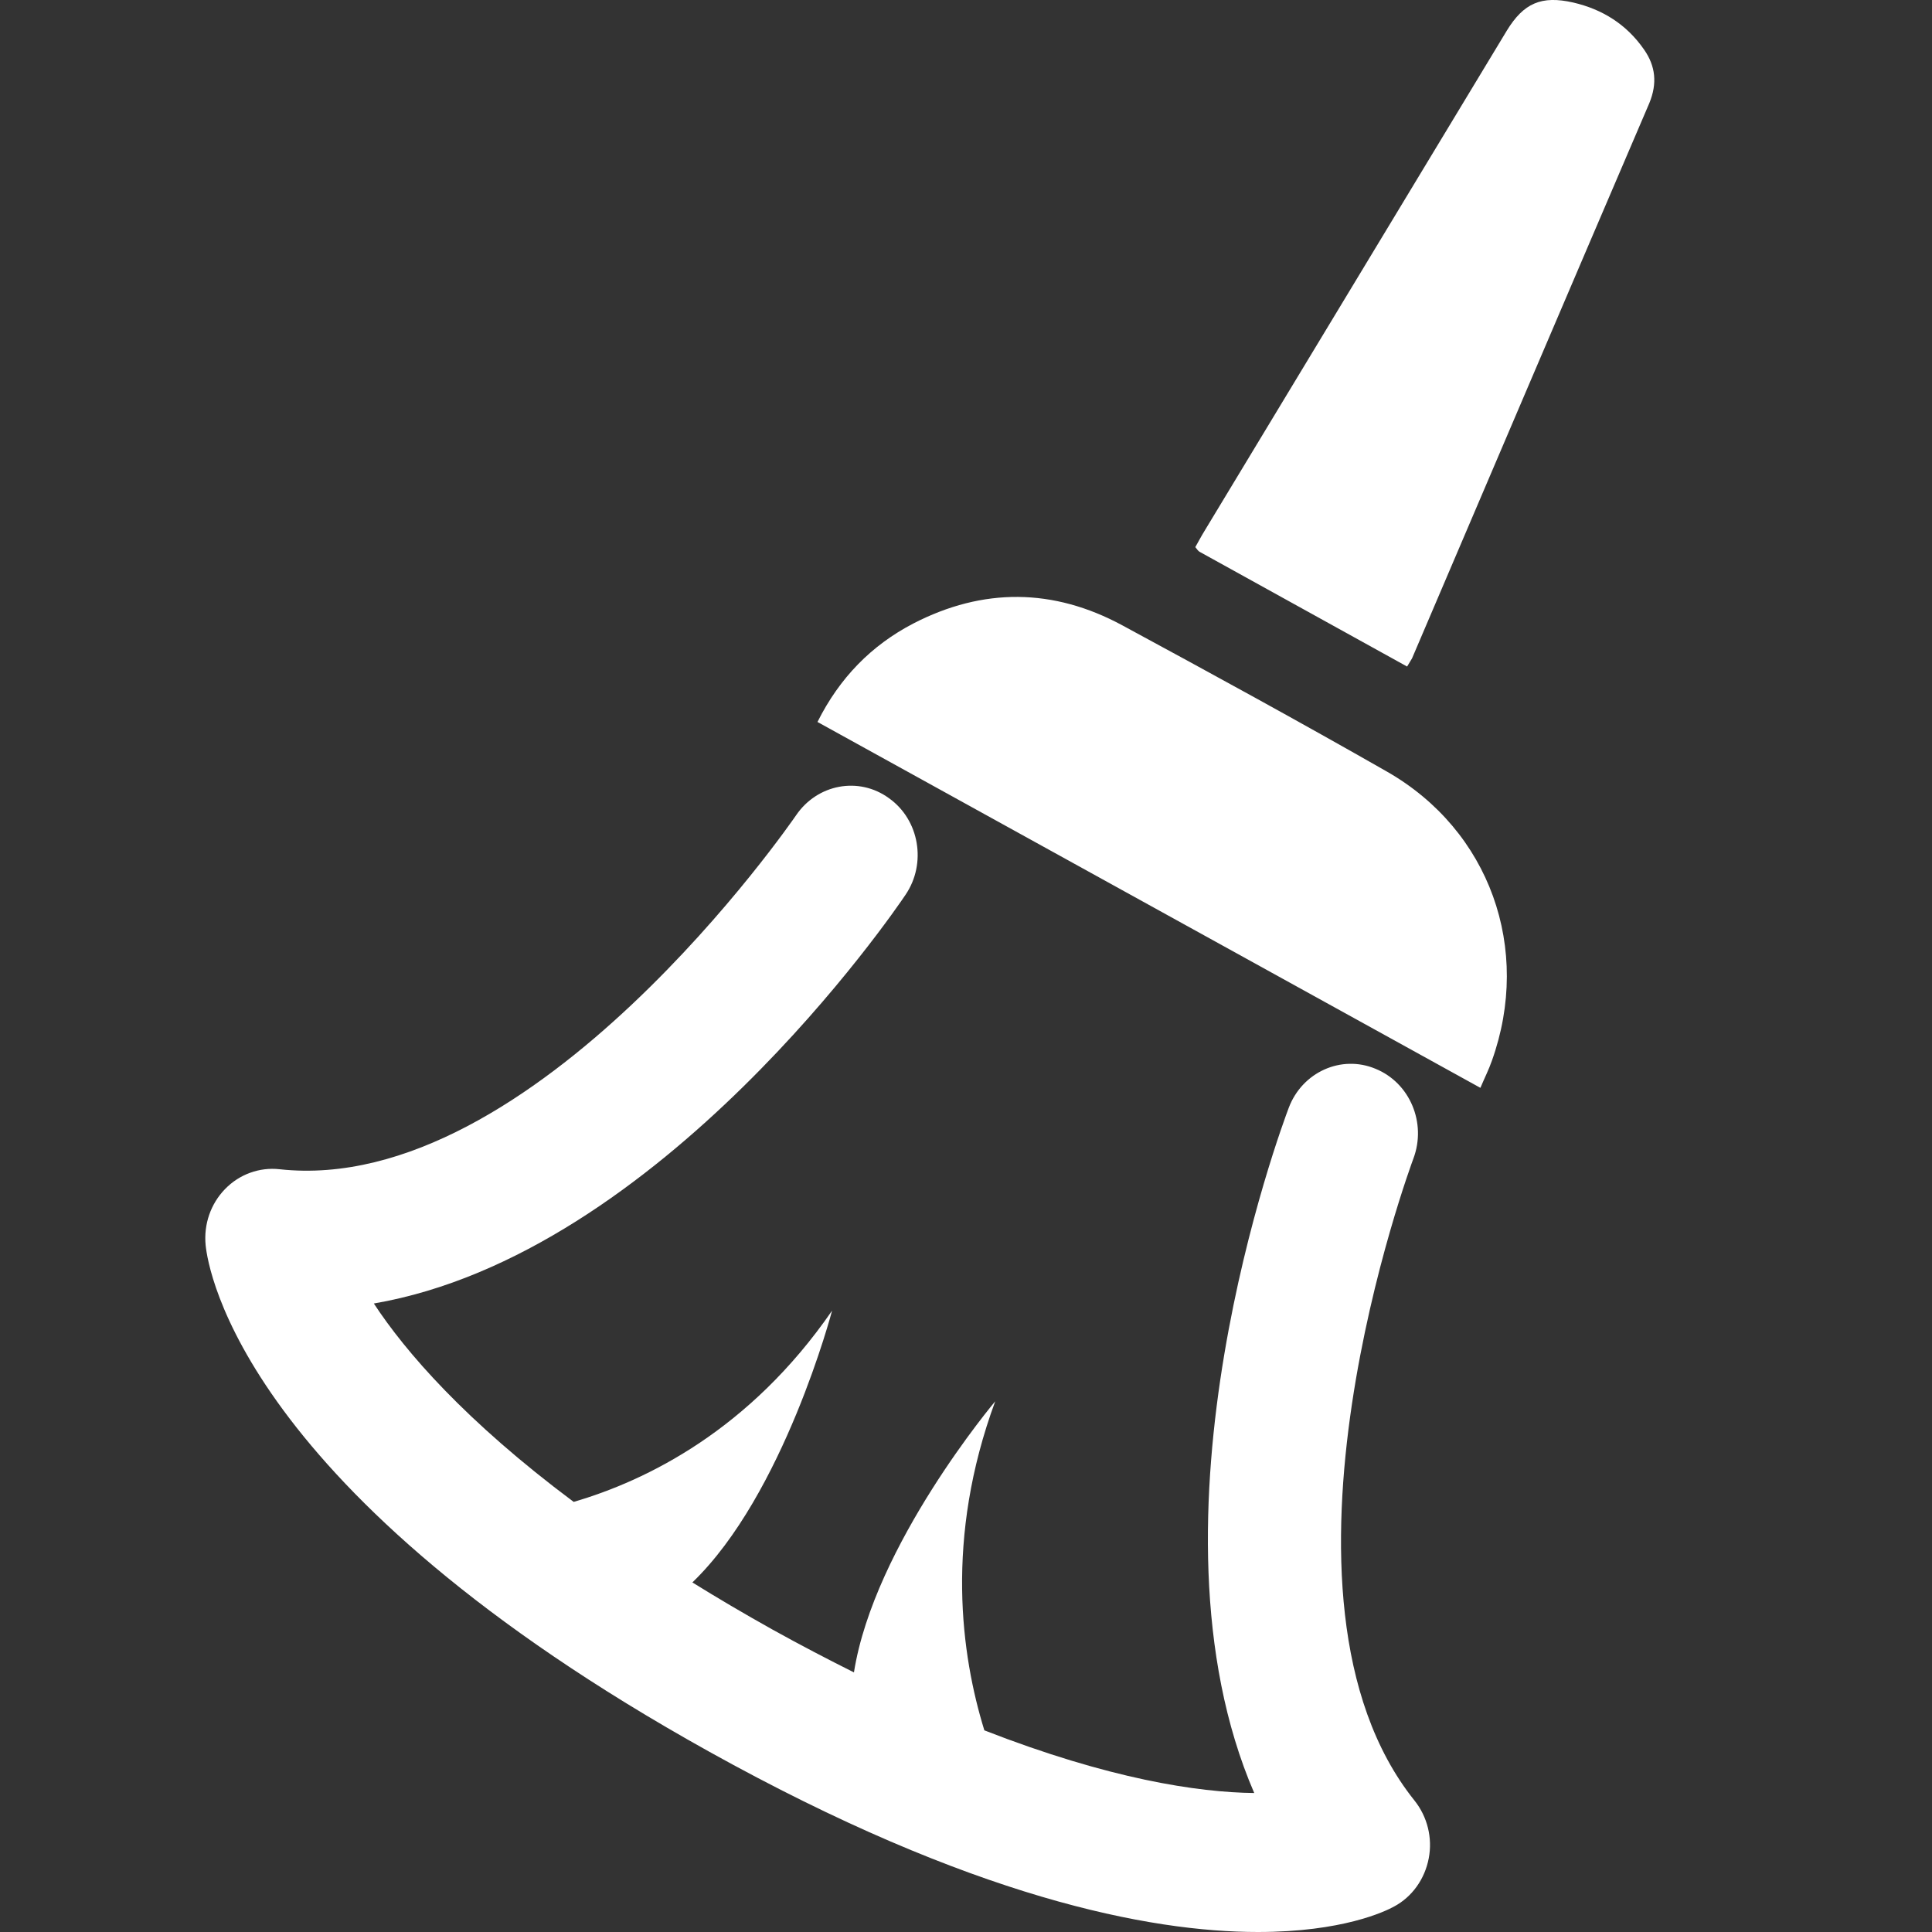 <?xml version="1.0" encoding="UTF-8"?>
<svg width="16px" height="16px" viewBox="0 0 16 16" version="1.1" xmlns="http://www.w3.org/2000/svg" xmlns:xlink="http://www.w3.org/1999/xlink">
    <rect x="0" y="0" width="16" height="16" fill="#333333" stroke="none"/>
    <title>Icons/00_MISC/Clear</title>
    <g id="Icons/00_MISC/Clear" stroke="none" stroke-width="1" fill="none" fill-rule="evenodd">
        <path d="M6.592,6.753 C6.768,6.493 7.113,6.428 7.363,6.611 C7.614,6.79 7.675,7.15 7.5,7.409 C7.409,7.545 5.471,10.387 3.096,10.795 C3.356,11.192 3.852,11.767 4.751,12.438 C5.356,12.261 6.209,11.843 6.891,10.854 C6.891,10.854 6.491,12.377 5.734,13.105 C5.94,13.233 6.159,13.362 6.395,13.494 C6.631,13.625 6.856,13.742 7.072,13.85 C7.239,12.794 8.242,11.605 8.242,11.605 C7.823,12.741 7.96,13.709 8.152,14.33 C9.185,14.733 9.921,14.844 10.387,14.849 C9.403,12.573 10.615,9.327 10.673,9.174 C10.785,8.878 11.108,8.733 11.391,8.851 C11.676,8.967 11.816,9.3 11.705,9.595 C11.692,9.631 10.357,13.216 11.714,14.911 C11.821,15.045 11.865,15.221 11.832,15.391 C11.799,15.562 11.695,15.708 11.547,15.788 C11.472,15.83 11.116,16 10.418,16 C9.519,16 8.048,15.716 5.872,14.506 C2.01,12.358 1.723,10.514 1.703,10.312 C1.686,10.139 1.745,9.969 1.864,9.847 C1.983,9.724 2.15,9.665 2.314,9.683 C4.422,9.915 6.57,6.784 6.592,6.753 Z M7.563,5.164 C8.141,4.865 8.724,4.87 9.295,5.179 C10.029,5.576 10.761,5.976 11.486,6.39 C12.338,6.877 12.687,7.858 12.355,8.785 C12.33,8.857 12.295,8.926 12.26,9.009 C10.426,7.997 8.604,6.991 6.77,5.979 C6.953,5.613 7.217,5.344 7.563,5.164 Z M12.478,0.255 C12.618,0.025 12.766,-0.039 13.029,0.021 C13.27,0.077 13.47,0.201 13.615,0.41 C13.711,0.547 13.726,0.691 13.659,0.854 C13.002,2.386 12.349,3.919 11.694,5.452 C11.684,5.47 11.673,5.486 11.653,5.52 C11.075,5.2 10.505,4.885 9.935,4.57 C9.922,4.563 9.914,4.549 9.899,4.531 C9.924,4.487 9.947,4.443 9.974,4.399 C10.809,3.017 11.643,1.636 12.478,0.255 Z" id="Combined-Shape" fill="#FFFFFF" fill-rule="nonzero"></path>
    </g>
</svg>